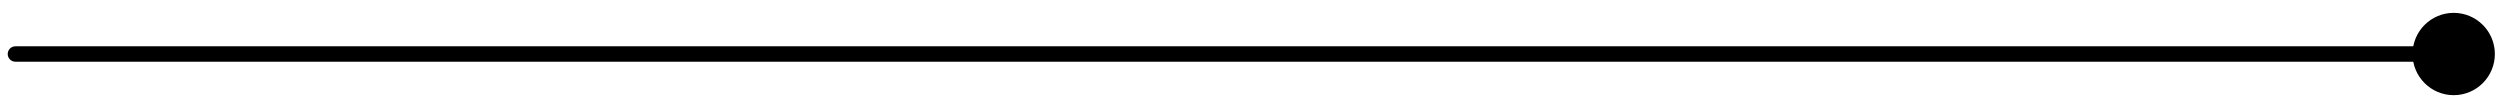<svg viewBox="0 0 162 7" xmlns="http://www.w3.org/2000/svg">
  <path
    d="M1 3C0.724 3 0.5 3.224 0.5 3.5C0.5 3.776 0.724 4 1 4V3ZM156.333 3.5C156.333 4.973 157.527 6.167 159 6.167C160.473 6.167 161.667 4.973 161.667 3.5C161.667 2.027 160.473 0.833 159 0.833C157.527 0.833 156.333 2.027 156.333 3.5ZM1 4H159V3H1V4Z" />
</svg>
